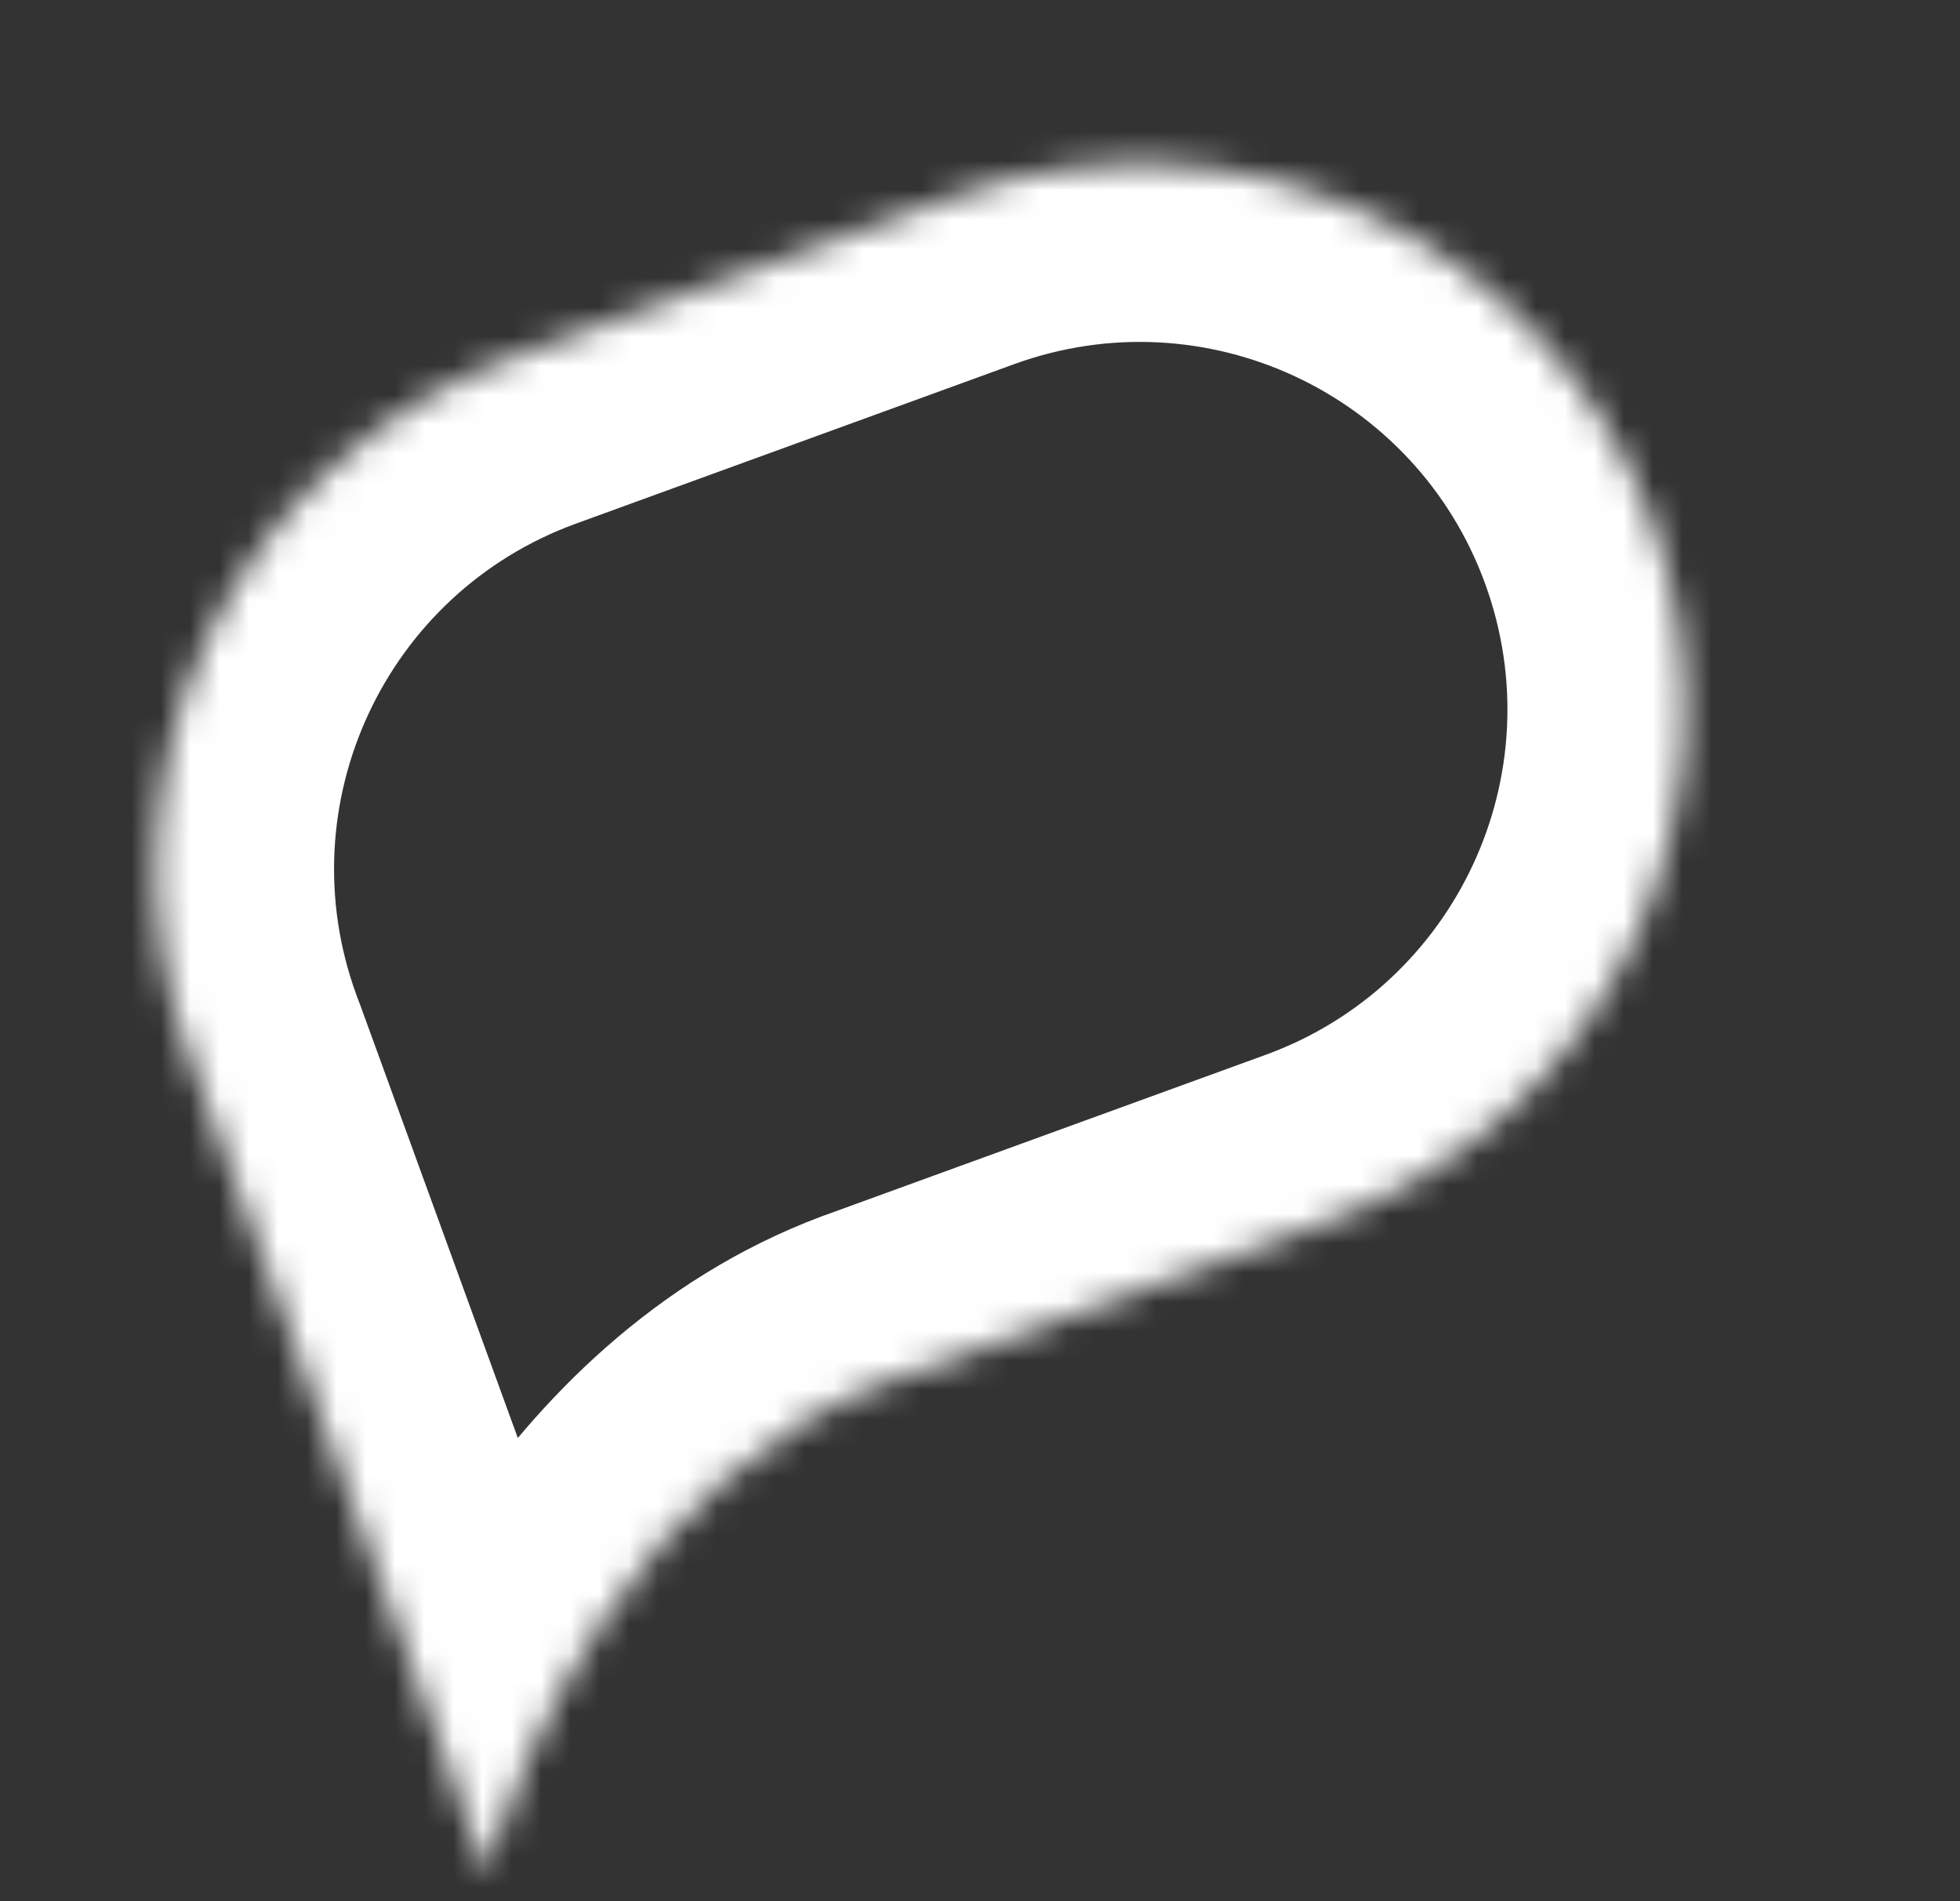 <svg width="67" height="65" viewBox="0 0 67 65" fill="none" xmlns="http://www.w3.org/2000/svg">
<rect x="0" y="0" width="67" height="65" fill="#333333" stroke="none"/>
<mask id="path-1-inside-1" fill="white">
<path fill-rule="evenodd" clip-rule="evenodd" d="M17.609 12.187C7.933 15.709 2.944 26.408 6.466 36.084C6.511 36.208 6.557 36.331 6.604 36.453L16.672 64.114C17.726 59.786 21.906 50.399 30.216 47.281C30.265 47.263 30.314 47.246 30.363 47.228L45.34 41.777C55.016 38.255 60.005 27.556 56.483 17.88C52.961 8.203 42.262 3.214 32.586 6.736L17.609 12.187Z"/>
</mask>
<path d="M17.609 12.187L15.529 6.473L17.609 12.187ZM6.604 36.453L12.319 34.374L12.297 34.315L12.274 34.256L6.604 36.453ZM16.672 64.114L10.958 66.194L17.827 85.067L22.58 65.553L16.672 64.114ZM30.216 47.281L28.183 41.55L28.131 41.568L28.08 41.587L30.216 47.281ZM32.586 6.736L34.666 12.45L32.586 6.736ZM12.18 34.005C9.807 27.484 13.169 20.275 19.689 17.901L15.529 6.473C2.697 11.144 -3.919 25.332 0.752 38.164L12.18 34.005ZM12.274 34.256C12.242 34.173 12.211 34.089 12.18 34.005L0.752 38.164C0.811 38.328 0.872 38.49 0.935 38.651L12.274 34.256ZM22.386 62.034L12.319 34.374L0.89 38.533L10.958 66.194L22.386 62.034ZM28.08 41.587C22.354 43.736 18.332 47.923 15.685 51.838C13.039 55.753 11.451 59.855 10.764 62.675L22.58 65.553C22.948 64.045 23.976 61.29 25.761 58.649C27.546 56.008 29.768 53.943 32.353 52.974L28.08 41.587ZM28.283 41.514C28.25 41.526 28.217 41.538 28.183 41.55L32.249 53.011C32.314 52.989 32.378 52.965 32.443 52.942L28.283 41.514ZM43.26 36.063L28.283 41.514L32.443 52.942L47.42 47.491L43.26 36.063ZM50.769 19.959C53.142 26.48 49.78 33.689 43.26 36.063L47.42 47.491C60.252 42.82 66.868 28.632 62.197 15.8L50.769 19.959ZM34.666 12.45C41.186 10.077 48.396 13.439 50.769 19.959L62.197 15.8C57.527 2.968 43.338 -3.649 30.506 1.022L34.666 12.45ZM19.689 17.901L34.666 12.45L30.506 1.022L15.529 6.473L19.689 17.901Z" fill="white" mask="url(#path-1-inside-1)"/>
</svg>
